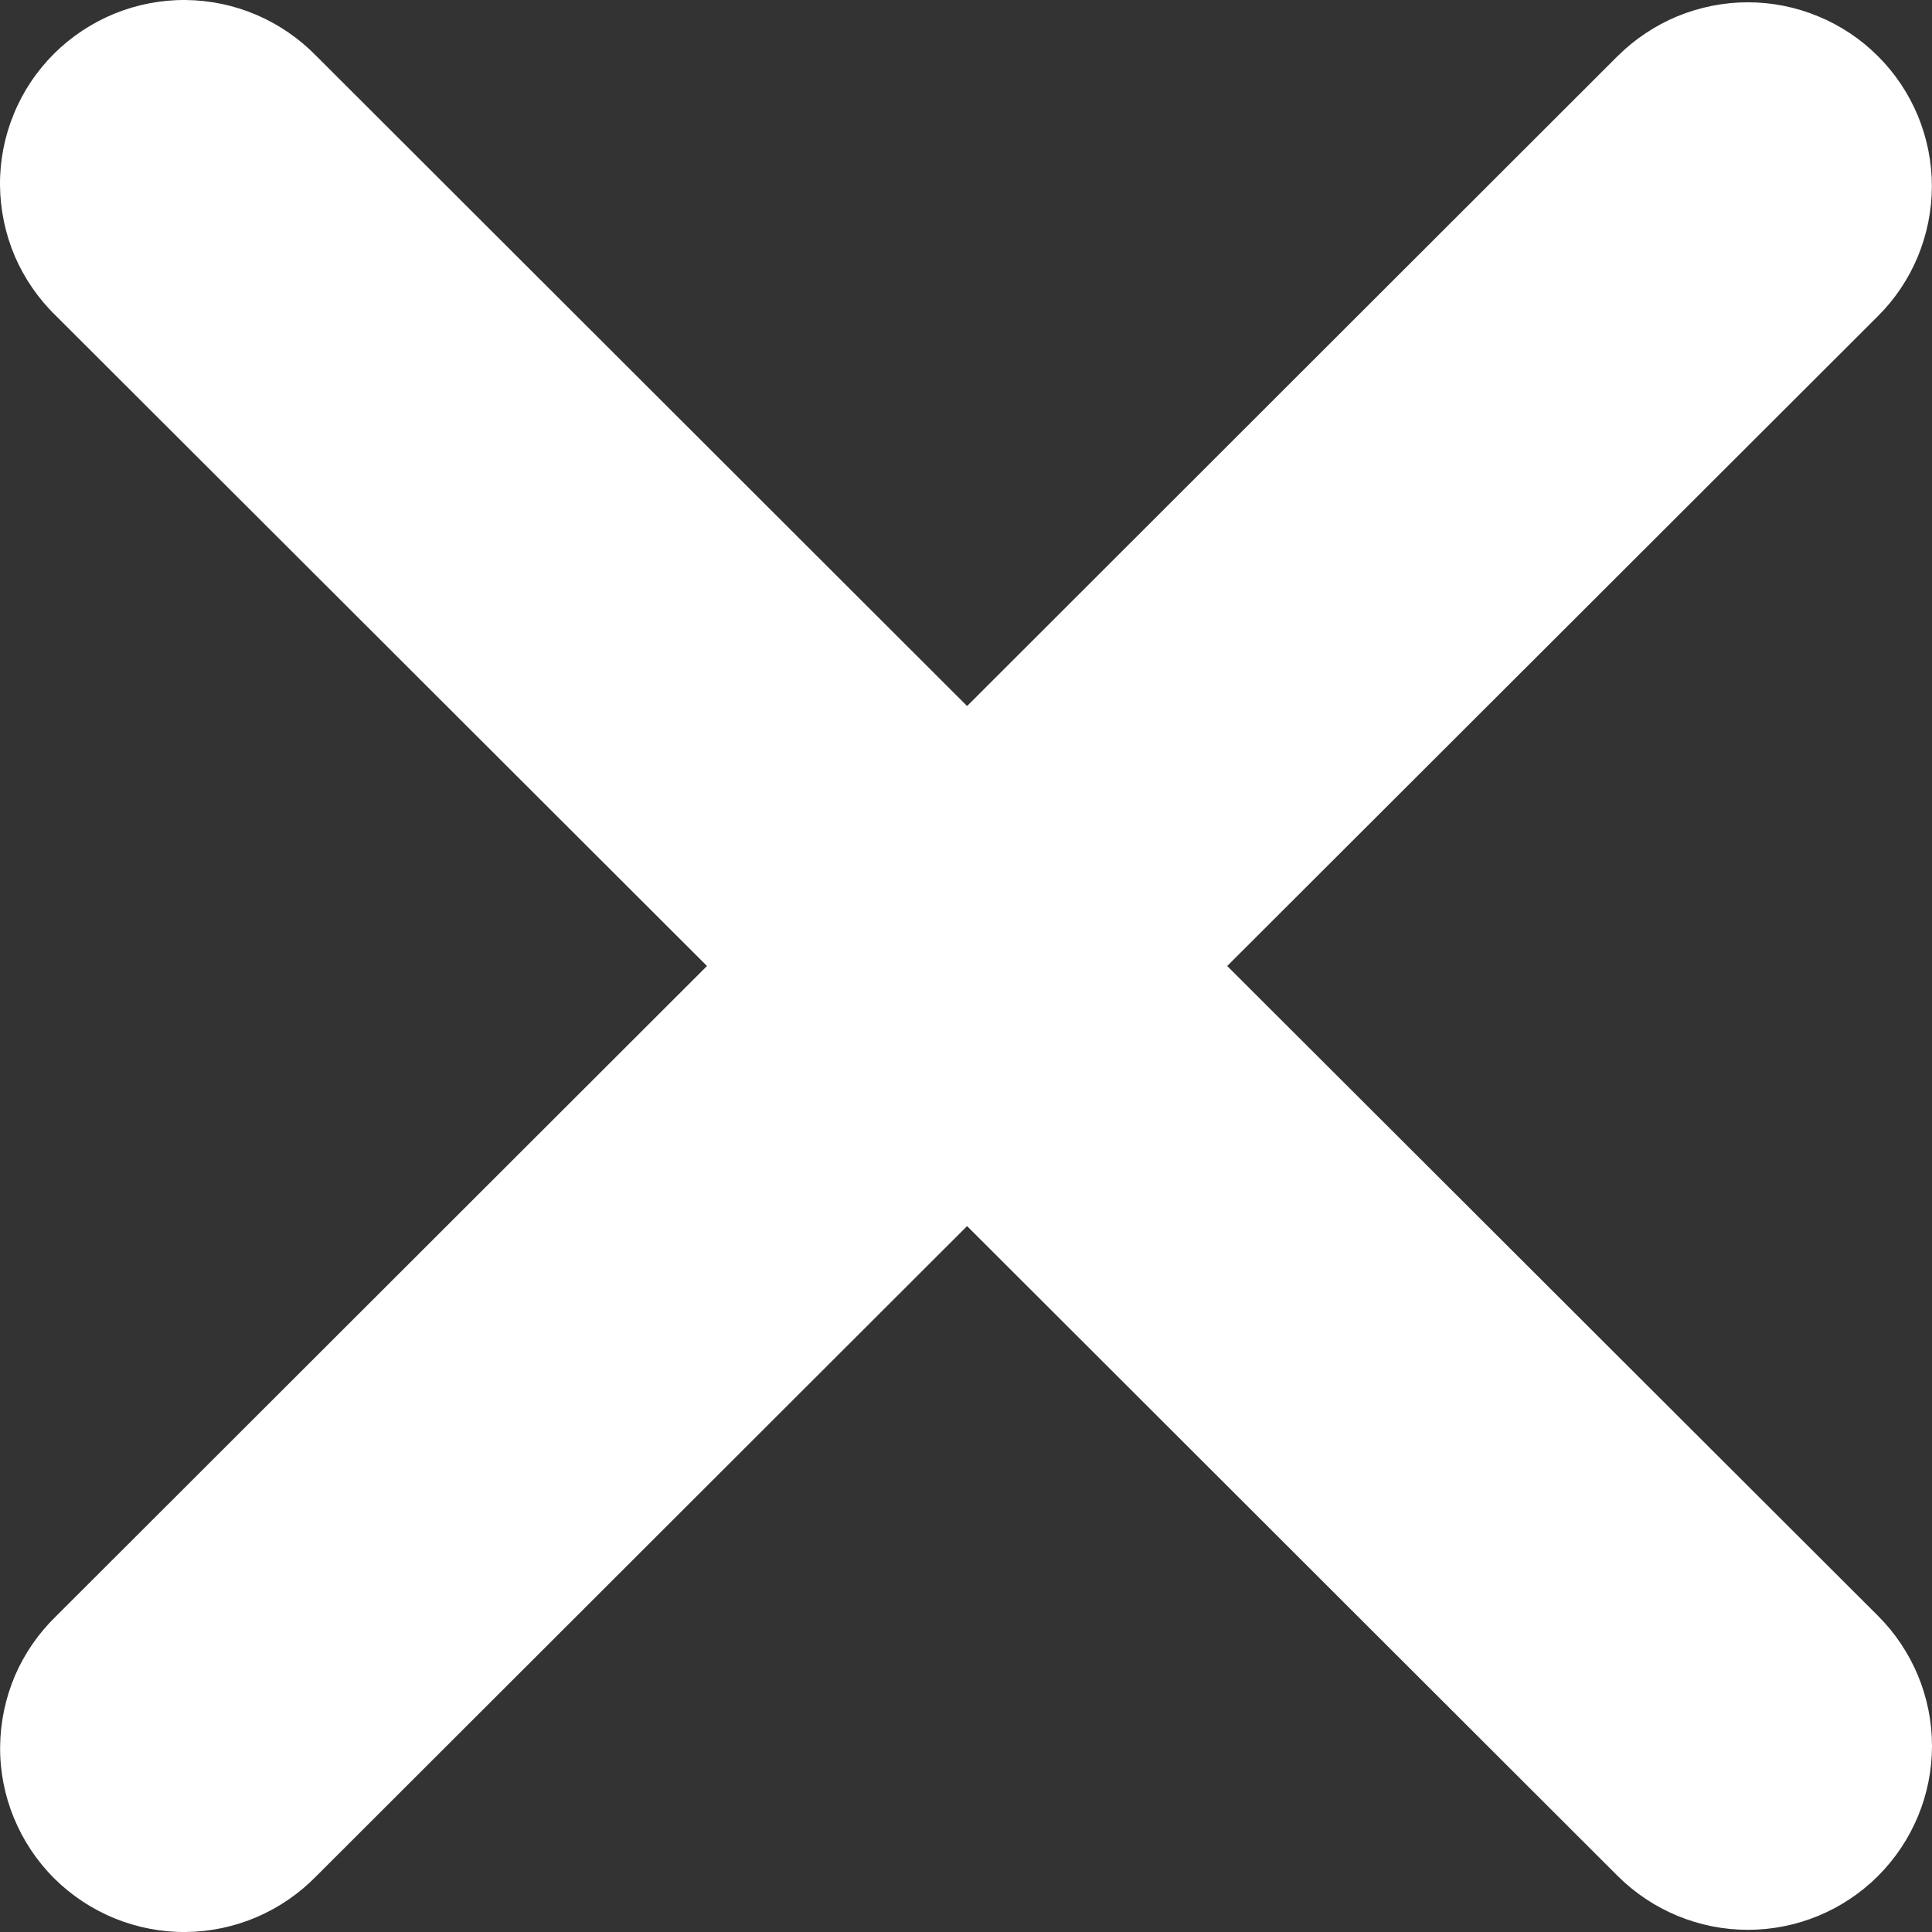 <svg width="16" height="16" viewBox="0 0 16 16" fill="none" xmlns="http://www.w3.org/2000/svg">
<rect x="0" y="0" width="16" height="16" fill="#333333" stroke="none"/>
<path fill-rule="evenodd" clip-rule="evenodd" d="M8.009 10.154L13.397 15.536C13.683 15.821 14.071 15.982 14.475 15.982C14.88 15.982 15.268 15.821 15.553 15.536C15.839 15.25 16 14.863 16 14.459C16 14.055 15.839 13.668 15.553 13.382L10.163 8L15.552 2.618C15.694 2.477 15.806 2.309 15.883 2.124C15.959 1.939 15.999 1.741 15.999 1.541C15.999 1.341 15.959 1.143 15.883 0.959C15.806 0.774 15.694 0.606 15.552 0.465C15.41 0.323 15.242 0.211 15.057 0.135C14.872 0.058 14.674 0.019 14.474 0.019C14.274 0.019 14.076 0.059 13.891 0.135C13.706 0.212 13.538 0.324 13.396 0.465L8.009 5.847L2.621 0.465C2.48 0.32 2.312 0.204 2.126 0.124C1.94 0.044 1.74 0.002 1.538 6.3842e-05C1.336 -0.002 1.135 0.037 0.948 0.113C0.76 0.19 0.59 0.303 0.447 0.445C0.304 0.588 0.19 0.758 0.114 0.945C0.037 1.132 -0.002 1.333 5.14303e-05 1.535C0.002 1.737 0.044 1.937 0.123 2.123C0.203 2.308 0.319 2.476 0.465 2.617L5.855 8L0.466 13.383C0.32 13.524 0.204 13.692 0.124 13.877C0.045 14.063 0.003 14.263 0.001 14.465C-0.001 14.667 0.038 14.868 0.115 15.055C0.192 15.242 0.305 15.412 0.448 15.555C0.591 15.697 0.761 15.81 0.949 15.887C1.136 15.963 1.337 16.002 1.539 16C1.741 15.998 1.941 15.956 2.127 15.876C2.313 15.796 2.481 15.68 2.622 15.535L8.009 10.154Z" fill="white"/>
</svg>
